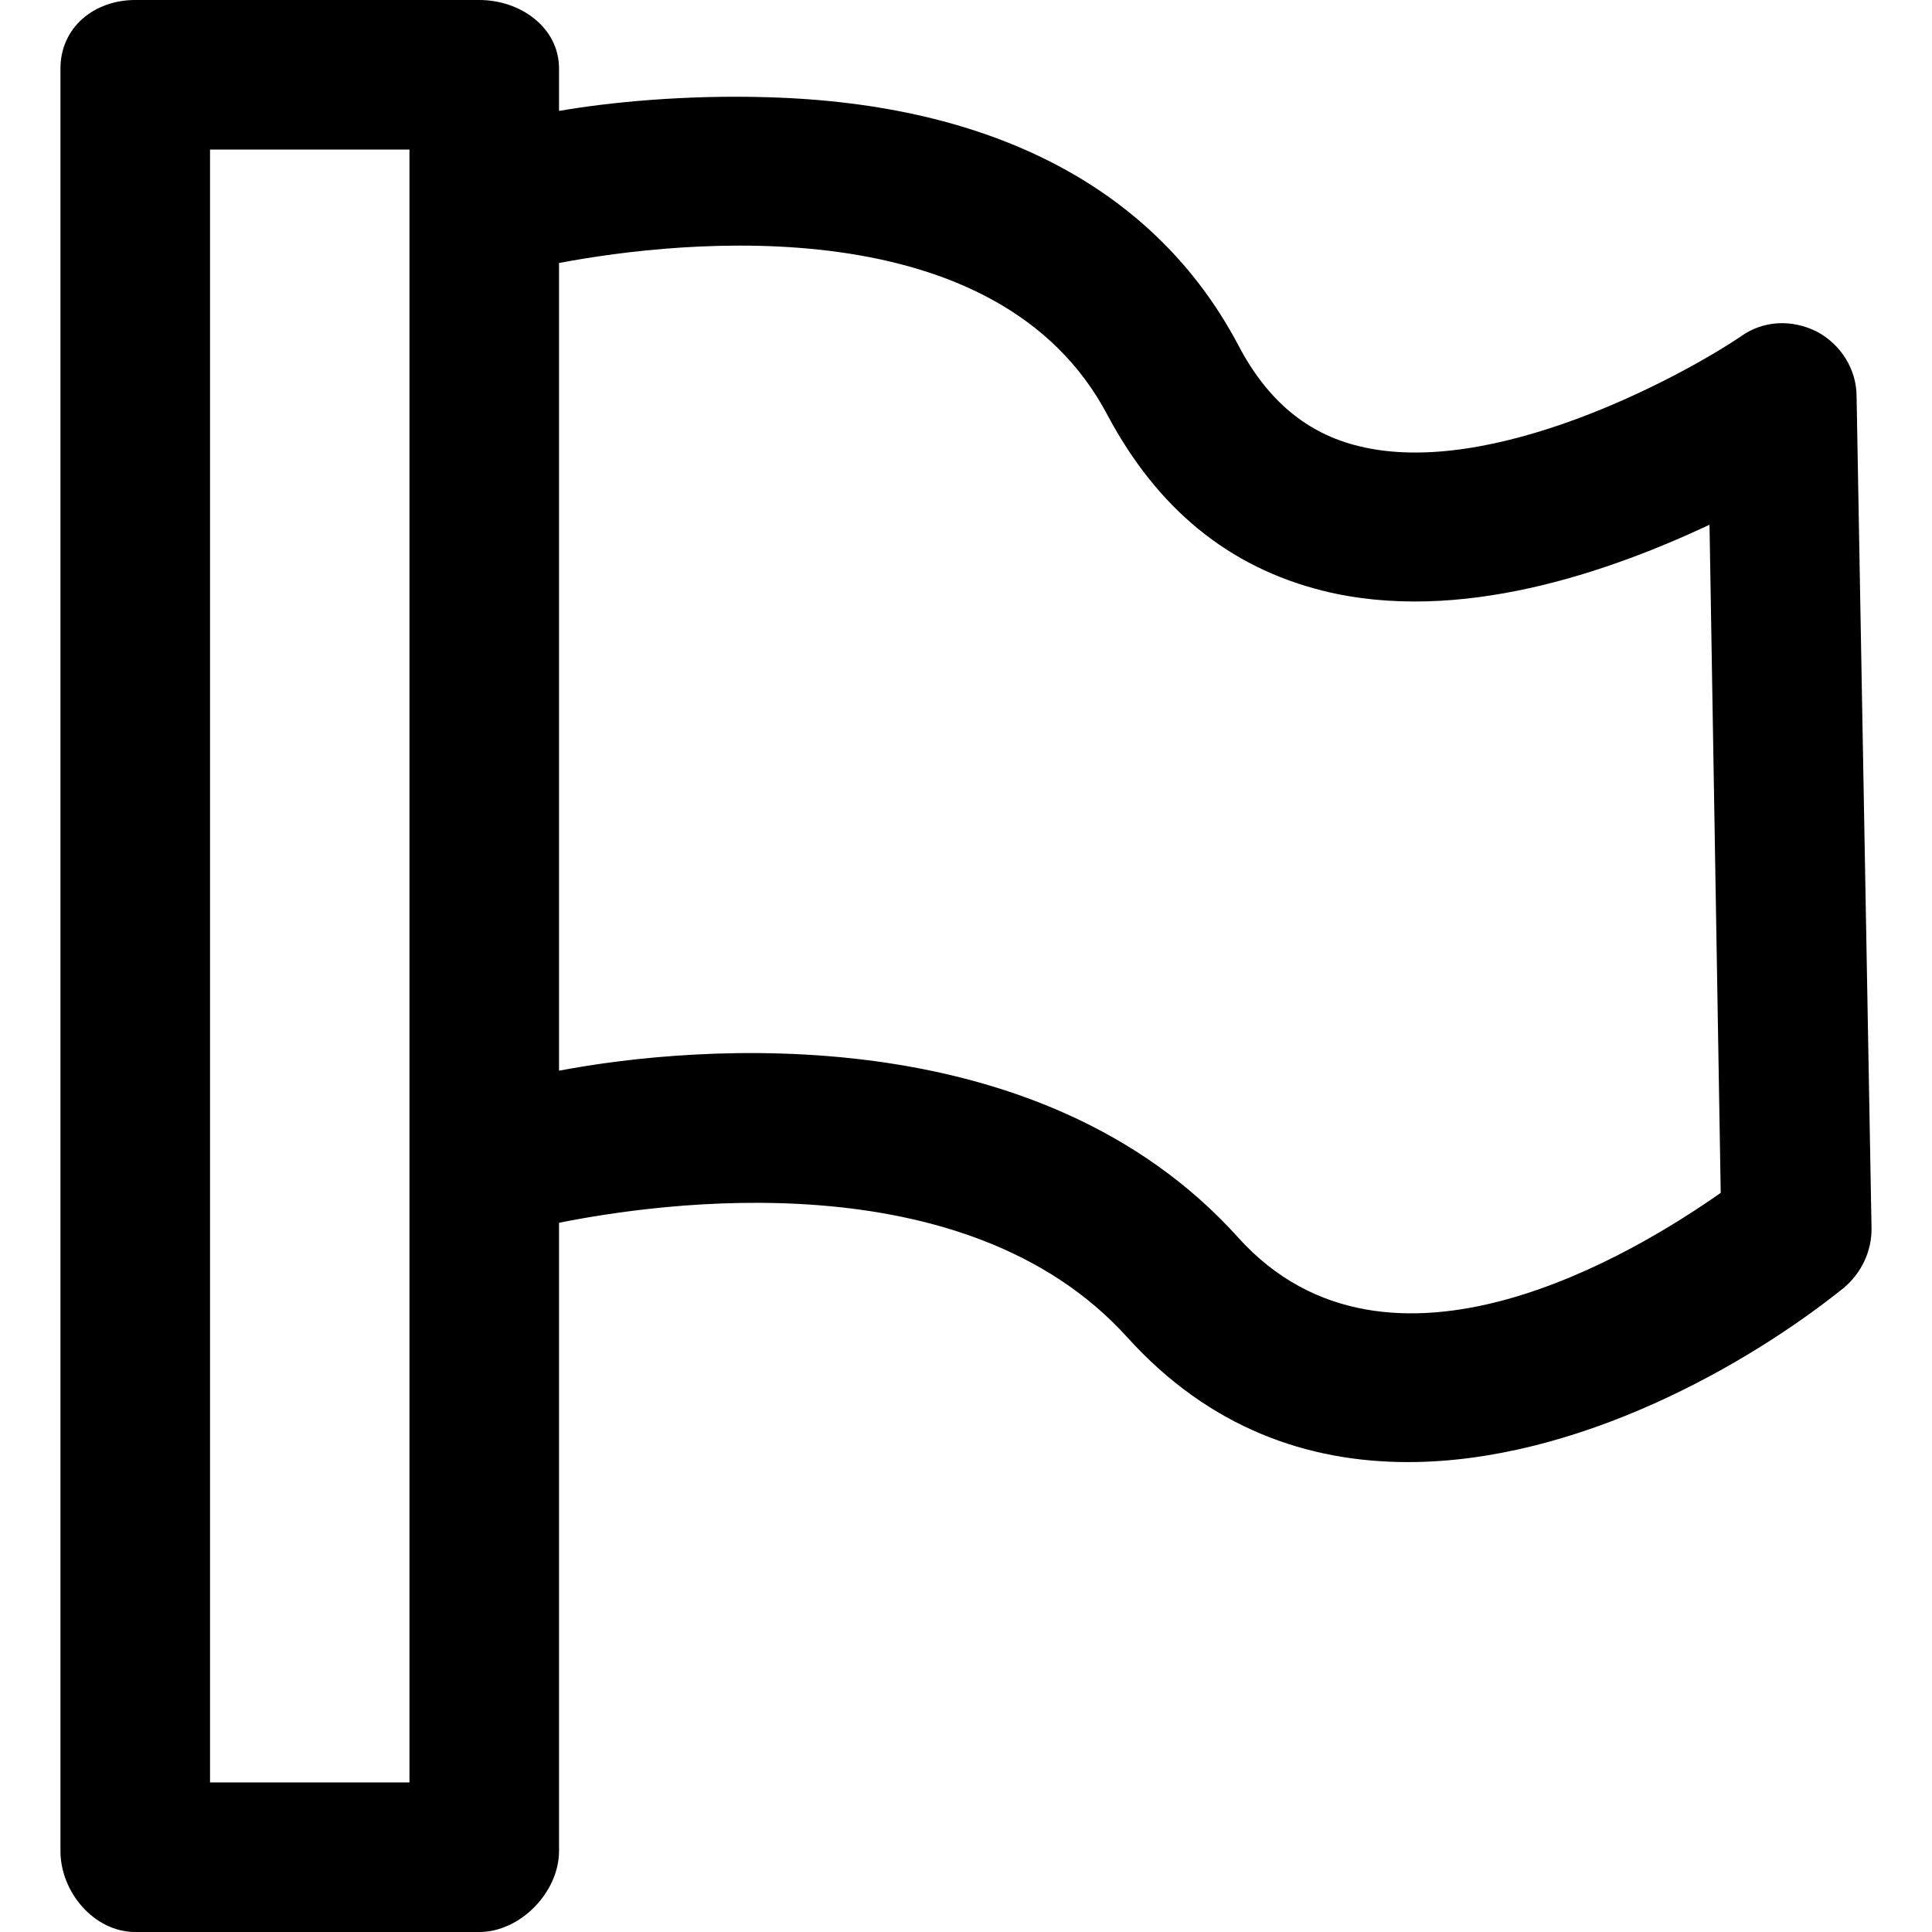 <?xml version="1.0" encoding="iso-8859-1"?>
<!-- Generator: Adobe Illustrator 18.1.1, SVG Export Plug-In . SVG Version: 6.00 Build 0)  -->
<svg version="1.1" id="Capa_1" xmlns="http://www.w3.org/2000/svg" xmlns:xlink="http://www.w3.org/1999/xlink" x="0px" y="0px"
	 viewBox="0 0 439.167 439.167" style="enable-background:new 0 0 439.167 439.167;" xml:space="preserve">
<g>
	<g>
		<path d="M108.942,0h-78.2c-9.35,0-17,6.233-17,15.583V420.75c0,9.35,7.65,18.417,17,18.417h78.2
			c9.35,0,18.133-9.067,18.133-18.417v-142.8c22.667-4.533,92.367-14.733,129.2,26.067c18.7,20.683,41.083,28.333,63.75,28.333
			c38.533,0,77.35-22.1,99.167-39.667c3.967-3.4,6.233-8.217,6.233-13.317l-3.4-189.267c0-6.233-3.683-11.9-9.067-14.733
			c-5.667-2.833-12.183-2.55-17.283,1.133c-13.883,9.35-56.667,32.3-86.7,24.933c-11.9-2.833-20.967-10.483-27.483-22.95
			c-18.7-35.417-55.533-54.967-107.1-56.383c-18.417-0.567-35.983,1.133-47.317,3.117v-9.633C127.075,6.233,118.292,0,108.942,0z
			 M93.075,405.167H47.742V34h45.333V405.167z M251.742,94.35c11.333,21.25,27.483,34.567,49.017,39.95
			c30.883,7.65,64.883-4.25,87.833-15.017l2.55,151.867c-18.983,13.317-75.367,48.167-109.65,10.2
			c-45.333-50.433-123.25-43.917-154.417-37.967v-183.6C155.408,54.4,226.808,47.033,251.742,94.35z"/>
	</g>
</g>
<g>
</g>
<g>
</g>
<g>
</g>
<g>
</g>
<g>
</g>
<g>
</g>
<g>
</g>
<g>
</g>
<g>
</g>
<g>
</g>
<g>
</g>
<g>
</g>
<g>
</g>
<g>
</g>
<g>
</g>
</svg>
